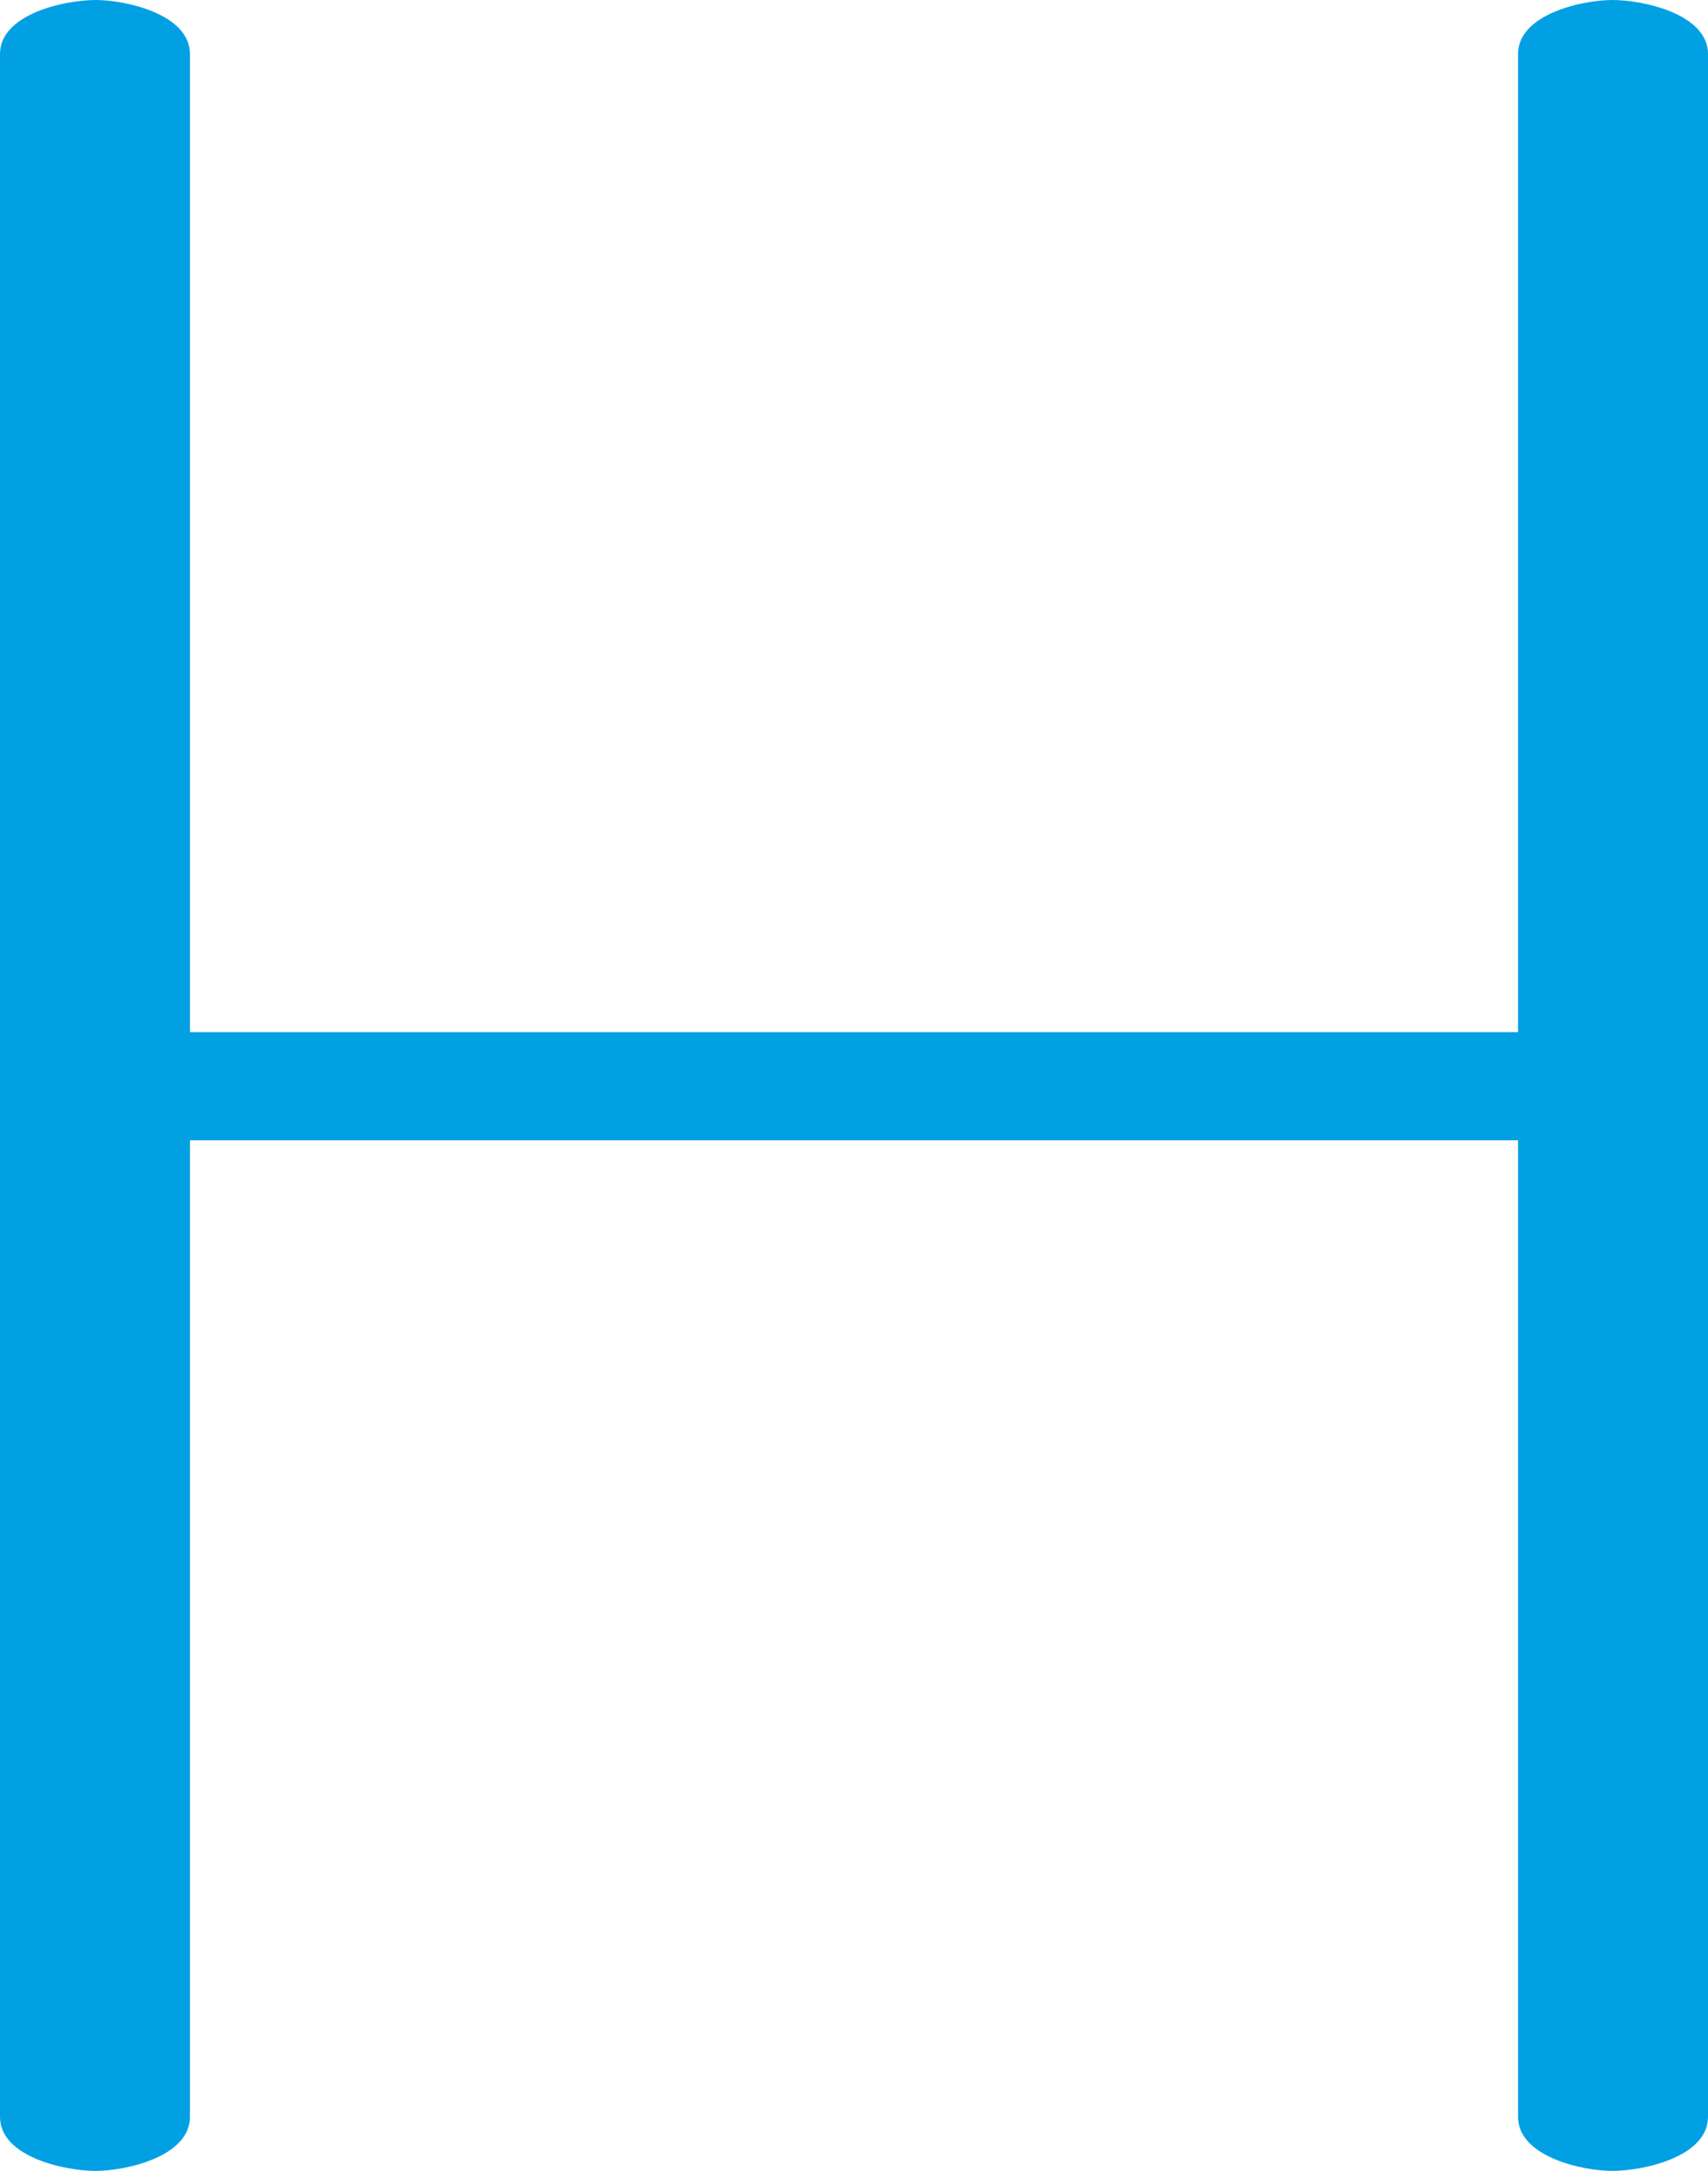 <?xml version="1.0" encoding="UTF-8"?>
<!DOCTYPE svg PUBLIC "-//W3C//DTD SVG 1.1//EN" "http://www.w3.org/Graphics/SVG/1.1/DTD/svg11.dtd">
<!-- Creator: CorelDRAW X8 -->
<svg xmlns="http://www.w3.org/2000/svg" xml:space="preserve" width="1106px" height="1405px" version="1.1" style="shape-rendering:geometricPrecision; text-rendering:geometricPrecision; image-rendering:optimizeQuality; fill-rule:evenodd; clip-rule:evenodd"
viewBox="0 0 1106 1405"
 xmlns:xlink="http://www.w3.org/1999/xlink">
 <defs>
  <style type="text/css">
   <![CDATA[
    .fil0 {fill:#00A0E3;fill-rule:nonzero}
   ]]>
  </style>
 </defs>
 <g id="Layer_x0020_1">
  <path class="fil0" d="M123 1370l0 -632 860 0 0 632c0,26 42,35 61,35 20,0 62,-9 62,-35l0 -1335c0,-26 -42,-35 -62,-35 -19,0 -61,9 -61,35l0 633 -860 0 0 -633c0,-26 -42,-35 -61,-35 -20,0 -62,9 -62,35l0 1335c0,26 42,35 62,35 19,0 61,-9 61,-35z"/>
 </g>
</svg>

